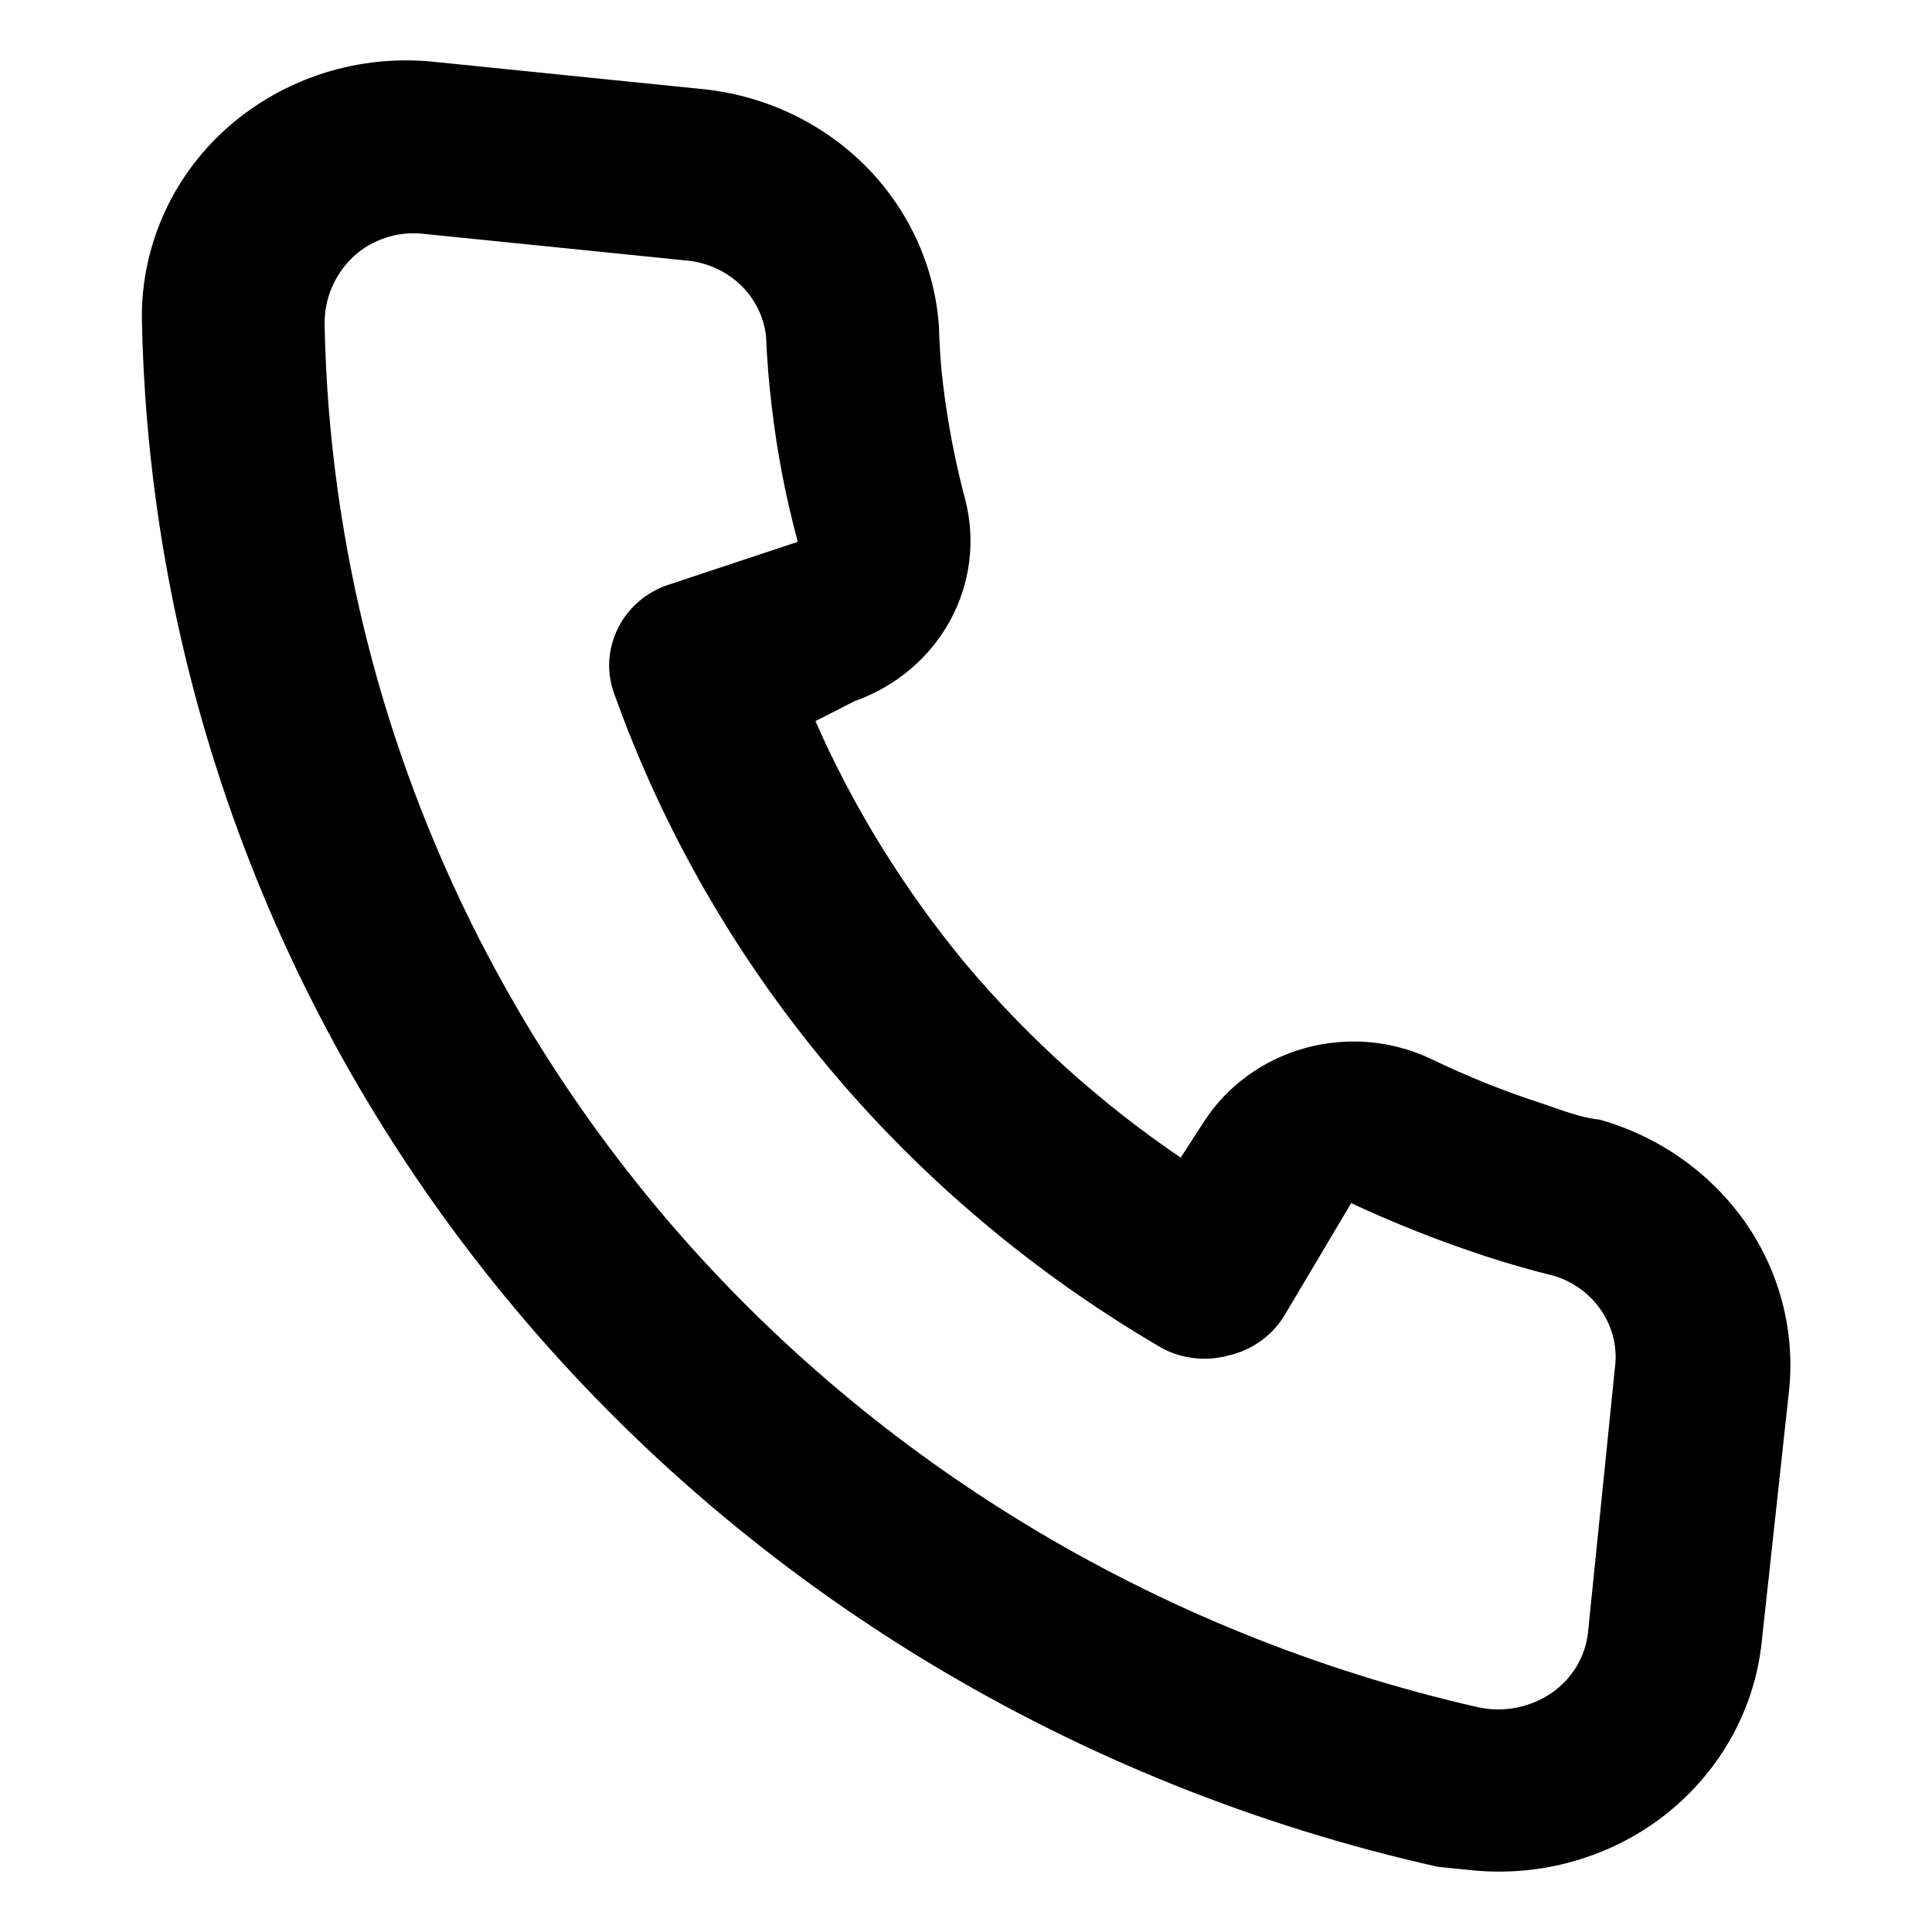 <?xml version="1.0" encoding="utf-8"?>
<!-- Generator: Adobe Illustrator 27.1.0, SVG Export Plug-In . SVG Version: 6.00 Build 0)  -->
<svg version="1.1" xmlns="http://www.w3.org/2000/svg" xmlns:xlink="http://www.w3.org/1999/xlink" x="0px" y="0px"
	 viewBox="0 0 16 16" style="enable-background:new 0 0 16 16;" xml:space="preserve">
<style type="text/css">
	.st0{display:none;}
	.st1{display:inline;}
	.st2{display:inline;fill-rule:evenodd;clip-rule:evenodd;}
</style>
<g id="Layer_1" class="st0">
</g>
<g id="Layer_2" class="st0">
	<path class="st1" d="M8,15.5c-4.136,0-7.5-3.364-7.5-7.5S3.864,0.5,8,0.5s7.5,3.364,7.5,7.5S12.136,15.5,8,15.5z M8,1.786
		C4.55,1.786,1.764,4.571,1.764,8c0,3.429,2.786,6.236,6.236,6.236c3.45,0,6.236-2.786,6.236-6.236
		C14.214,4.571,11.429,1.786,8,1.786z"/>
	<path class="st1" d="M7.807,10.079c-0.343,0-0.643-0.279-0.643-0.643c0-0.986,0.643-1.843,1.564-2.121
		c0.407-0.129,0.686-0.493,0.664-0.921c0-0.771-0.643-1.414-1.414-1.414c-0.771,0-1.414,0.643-1.414,1.414
		c0,0.343-0.279,0.643-0.643,0.643c-0.343,0-0.643-0.279-0.643-0.643C5.321,4.914,6.521,3.714,8,3.714
		c1.479,0,2.679,1.2,2.679,2.679c0,0.986-0.643,1.843-1.564,2.121C8.707,8.643,8.428,9.007,8.45,9.436
		C8.45,9.779,8.15,10.079,7.807,10.079L7.807,10.079z"/>
	<path class="st1" d="M8.578,11.407c0,0.426-0.345,0.771-0.771,0.771c-0.426,0-0.771-0.345-0.771-0.771
		c0-0.426,0.345-0.771,0.771-0.771C8.233,10.636,8.578,10.981,8.578,11.407z"/>
</g>
<g id="Layer_3" class="st0">
	<path class="st1" d="M11.611,8.474H8.358c-0.237,0-0.411,0.189-0.411,0.411c0,0.221,0.189,0.41,0.411,0.41h3.253
		c0.237,0,0.411-0.189,0.411-0.41C12.021,8.663,11.848,8.474,11.611,8.474z"/>
	<path class="st1" d="M11.611,10.542H8.358c-0.237,0-0.411,0.189-0.411,0.41c0,0.221,0.189,0.411,0.411,0.411h3.253
		c0.237,0,0.411-0.189,0.411-0.411C12.021,10.732,11.848,10.542,11.611,10.542z"/>
	<path class="st1" d="M11.611,12.611H8.358c-0.237,0-0.411,0.189-0.411,0.41c0,0.221,0.189,0.411,0.411,0.411h3.253
		c0.237,0,0.411-0.189,0.411-0.411C12.021,12.8,11.848,12.611,11.611,12.611z"/>
	<path class="st1" d="M6.89,8.474H6.511c-0.237,0-0.41,0.189-0.41,0.411c0,0.221,0.189,0.41,0.41,0.41H6.89
		c0.237,0,0.41-0.189,0.41-0.41C7.3,8.663,7.126,8.474,6.89,8.474z"/>
	<path class="st1" d="M6.89,10.542H6.511c-0.237,0-0.41,0.189-0.41,0.411c0,0.221,0.189,0.41,0.41,0.41H6.89
		c0.237,0,0.41-0.189,0.41-0.41C7.3,10.732,7.126,10.542,6.89,10.542z"/>
	<path class="st1" d="M6.89,12.611H6.511c-0.237,0-0.41,0.189-0.41,0.41c0,0.221,0.189,0.411,0.41,0.411H6.89
		c0.237,0,0.41-0.189,0.41-0.411C7.3,12.8,7.126,12.611,6.89,12.611z"/>
	<path class="st1" d="M13.884,6.184l-2.826-2.826c-0.079-0.079-0.189-0.126-0.3-0.126h-1.91C8.516,1.684,7.127,0.5,5.469,0.5
		c-1.895,0-3.458,1.547-3.458,3.458c0,1.421,0.868,2.653,2.1,3.174v7.958c0,0.237,0.189,0.41,0.41,0.41h9.047
		c0.237,0,0.411-0.189,0.411-0.41l0-8.605C14.011,6.374,13.964,6.263,13.884,6.184L13.884,6.184z M10.837,4.305l2.1,2.1h-2.1V4.305z
		 M2.848,3.958c0-1.453,1.168-2.621,2.621-2.621c1.453,0,2.621,1.168,2.621,2.621c0,1.453-1.168,2.621-2.621,2.621
		C4.016,6.579,2.848,5.395,2.848,3.958z M4.963,14.663V7.368C5.137,7.4,5.295,7.416,5.485,7.416c1.863,0,3.379-1.484,3.442-3.332
		h1.09v2.763c0,0.237,0.189,0.411,0.41,0.411h2.763v7.421H4.963V14.663z"/>
	<path class="st1" d="M6.922,2.9c-0.158-0.158-0.426-0.158-0.584,0L5.122,4.116L4.616,3.61c-0.158-0.158-0.426-0.158-0.584,0
		c-0.158,0.158-0.158,0.426,0,0.584l0.789,0.789c0.079,0.079,0.189,0.126,0.3,0.126c0.111,0,0.221-0.047,0.3-0.126l1.516-1.516
		C7.08,3.326,7.08,3.058,6.922,2.9L6.922,2.9z"/>
</g>
<g id="Layer_4" class="st0">
	<g class="st1">
		<path d="M4.166,4.087H4.134V4.12l0,7.575c0,0.137,0.11,0.218,0.218,0.218h0l10.619-0.023h0h0.279c0.137,0,0.218-0.11,0.218-0.218
			V4.306c0-0.137-0.11-0.218-0.218-0.218H4.166z M0.532,4.584l0,0.032h0.032h2.974c0.108,0,0.218-0.082,0.218-0.218V4.306
			c0-0.108-0.082-0.218-0.218-0.218H0.751c-0.108,0-0.218,0.082-0.218,0.218l0,0L0.532,4.584z M1.02,5.886v0.032h0.032h0.023h2.463
			c0.108,0,0.218-0.082,0.218-0.218V5.607c0-0.108-0.082-0.218-0.218-0.218h-2.3C1.13,5.389,1.02,5.47,1.02,5.607V5.886z
			 M1.415,7.257v0.032h0.032h0.023h2.068c0.108,0,0.218-0.082,0.218-0.218V6.978c0-0.108-0.082-0.218-0.218-0.218H1.633
			c-0.108,0-0.218,0.082-0.218,0.218V7.257z M1.926,8.465v0.032h0.032h0.023h1.557c0.108,0,0.218-0.082,0.218-0.218V8.186
			c0-0.108-0.082-0.218-0.218-0.218H2.145c-0.108,0-0.218,0.082-0.218,0.218V8.465z M14.699,11.383H5.444
			c-0.066,0-0.113-0.042-0.132-0.095c-0.02-0.054-0.009-0.114,0.036-0.15l0,0l0.001-0.001l3.067-2.765l0,0l0.001-0.001
			c0.03-0.03,0.062-0.043,0.093-0.043c0.031,0,0.064,0.013,0.093,0.043l0,0l0.002,0.001l1.069,0.929l0,0l0.003,0.002
			c0.081,0.054,0.188,0.054,0.268,0l0,0L9.95,9.303l1.044-0.882c0.058-0.038,0.136-0.038,0.194,0
			C12.351,9.379,13.536,10.359,14.699,11.383z M14.962,5.282v5.642c-0.645-0.564-1.299-1.113-1.956-1.665
			c-0.468-0.393-0.937-0.788-1.406-1.19l0,0l-0.002-0.001c-0.076-0.057-0.076-0.17,0-0.227l0,0l0.002-0.001l3.113-2.672
			c0.048-0.038,0.111-0.043,0.161-0.021C14.924,5.167,14.962,5.214,14.962,5.282z M9.693,8.625l-4.6-3.985h9.041
			c0.068,0,0.114,0.038,0.132,0.087c0.019,0.049,0.01,0.11-0.038,0.159L9.886,8.625C9.828,8.663,9.751,8.663,9.693,8.625z
			 M7.978,8.046l-3.314,2.972l0-5.736c0-0.067,0.038-0.114,0.088-0.136c0.051-0.022,0.113-0.017,0.161,0.021l3.066,2.671
			C8.034,7.895,8.034,7.989,7.978,8.046z"/>
		<path d="M4.352,11.945c-0.123,0-0.251-0.093-0.251-0.25l0-7.639H15.25c0.123,0,0.25,0.094,0.25,0.251v7.366
			c0,0.123-0.093,0.25-0.25,0.25h-0.279L4.352,11.945z M4.166,4.12l0,7.575c0,0.116,0.094,0.186,0.186,0.186l10.898-0.023
			c0.116,0,0.186-0.095,0.186-0.186V4.306c0-0.116-0.095-0.186-0.186-0.186H4.166z M14.785,11.416H5.444
			c-0.075,0-0.137-0.045-0.163-0.116c-0.025-0.07-0.007-0.143,0.047-0.186l3.09-2.786l0.001,0.001
			c0.069-0.051,0.148-0.041,0.209,0.02l1.069,0.929c0.071,0.047,0.164,0.047,0.233,0l1.044-0.882
			c0.072-0.047,0.165-0.046,0.232-0.002c1.253,1.032,2.381,1.966,3.515,2.965L14.785,11.416z M8.414,8.419l-3.043,2.743
			c-0.035,0.028-0.045,0.072-0.029,0.116c0.017,0.046,0.055,0.074,0.102,0.074h9.169c-1.112-0.977-2.22-1.895-3.446-2.905
			c-0.044-0.029-0.108-0.029-0.156,0.002L9.971,9.327c-0.097,0.065-0.219,0.065-0.31,0.004L9.572,9.273l0.02-0.001L8.585,8.397
			c-0.051-0.05-0.1-0.047-0.145-0.003l-0.022,0.03L8.414,8.419z M4.631,11.09l0-5.809c0-0.075,0.04-0.137,0.108-0.165
			c0.065-0.028,0.139-0.018,0.194,0.026l3.067,2.672C8.07,7.885,8.07,7.999,8.001,8.069L8,8.07L4.631,11.09z M4.814,5.165
			c-0.017,0-0.034,0.003-0.051,0.01C4.72,5.194,4.695,5.233,4.695,5.282l0,5.664l3.26-2.923C7.999,7.979,7.998,7.904,7.955,7.86
			L4.891,5.191C4.869,5.174,4.842,5.165,4.814,5.165z M14.994,10.995l-0.053-0.047c-0.64-0.559-1.3-1.114-1.939-1.651l-0.073-0.061
			c-0.442-0.372-0.9-0.757-1.351-1.143c-0.044-0.033-0.069-0.084-0.069-0.139c0-0.055,0.025-0.106,0.07-0.14l3.113-2.672
			c0.056-0.044,0.13-0.054,0.195-0.027c0.067,0.029,0.107,0.091,0.107,0.165V10.995z M14.811,5.165
			c-0.028,0-0.056,0.009-0.078,0.027l-3.112,2.671c-0.031,0.024-0.047,0.056-0.047,0.09c0,0.035,0.016,0.067,0.044,0.087
			c0.454,0.389,0.912,0.774,1.354,1.146l0.072,0.06c0.621,0.522,1.262,1.061,1.886,1.605V5.282c0-0.049-0.025-0.087-0.068-0.106
			C14.845,5.169,14.828,5.165,14.811,5.165z M9.788,8.685c-0.04,0-0.079-0.011-0.113-0.033L9.672,8.649L5.006,4.608h9.128
			c0.075,0,0.137,0.041,0.163,0.108c0.025,0.066,0.008,0.14-0.045,0.194L9.907,8.649C9.871,8.673,9.829,8.685,9.788,8.685z
			 M9.712,8.599c0.048,0.03,0.11,0.029,0.156-0.001l4.339-3.736c0.034-0.034,0.045-0.081,0.029-0.123
			c-0.016-0.041-0.054-0.066-0.102-0.066H5.18L9.712,8.599z M3.539,8.529H1.894V8.186c0-0.157,0.127-0.251,0.251-0.251h1.394
			c0.157,0,0.251,0.127,0.251,0.251v0.093C3.79,8.436,3.662,8.529,3.539,8.529z M1.959,8.465h1.58c0.091,0,0.186-0.07,0.186-0.186
			V8.186C3.725,8.095,3.655,8,3.539,8H2.145C2.053,8,1.959,8.07,1.959,8.186V8.465z M3.539,7.321H1.383V6.978
			c0-0.157,0.127-0.251,0.251-0.251h1.905c0.157,0,0.251,0.128,0.251,0.251v0.093C3.79,7.227,3.662,7.321,3.539,7.321z M1.448,7.256
			h2.091c0.091,0,0.186-0.069,0.186-0.186V6.978c0-0.091-0.069-0.186-0.186-0.186H1.634c-0.091,0-0.186,0.069-0.186,0.186V7.256z
			 M3.539,5.95H0.988V5.607c0-0.157,0.127-0.251,0.251-0.251h2.3c0.157,0,0.251,0.127,0.251,0.251V5.7
			C3.79,5.857,3.662,5.95,3.539,5.95z M1.053,5.886h2.486c0.091,0,0.186-0.069,0.186-0.186V5.607c0-0.091-0.069-0.186-0.186-0.186
			h-2.3c-0.091,0-0.186,0.069-0.186,0.186V5.886z M3.539,4.649H0.5V4.306c0-0.157,0.128-0.251,0.251-0.251h2.788
			c0.157,0,0.251,0.127,0.251,0.251v0.093C3.79,4.555,3.662,4.649,3.539,4.649z M0.565,4.584h2.974c0.091,0,0.186-0.069,0.186-0.186
			V4.306c0-0.091-0.069-0.186-0.186-0.186H0.751c-0.091,0-0.186,0.069-0.186,0.186V4.584z"/>
	</g>
</g>
<g id="Layer_5" class="st0">
	<path class="st2" d="M3.946,0.5C3.407,0.501,2.864,0.629,2.363,0.888h0C2.239,0.953,2.152,1.073,2.131,1.212
		c-0.021,0.139,0.025,0.28,0.124,0.379l1.496,1.496L3.086,3.752L1.591,2.258h0c-0.099-0.099-0.24-0.146-0.379-0.124
		C1.073,2.155,0.953,2.242,0.888,2.367C0.196,3.701,0.447,5.335,1.509,6.398c0,0,0,0,0,0C2.391,7.279,3.675,7.61,4.864,7.284
		l0.641,0.641l-3.448,3.448h0c-0.05,0.049-0.087,0.11-0.108,0.176l-0.932,2.879c-0.051,0.158-0.009,0.331,0.108,0.448
		c0.117,0.117,0.29,0.159,0.448,0.108l2.879-0.932h0c0.066-0.022,0.127-0.059,0.176-0.108l3.448-3.448l0.641,0.641
		c-0.326,1.189,0,2.473,0.886,3.355l0,0c1.063,1.062,2.697,1.313,4.031,0.621v0c0.125-0.065,0.211-0.185,0.233-0.324
		c0.021-0.139-0.025-0.28-0.124-0.379l-1.494-1.494l0.665-0.665l1.495,1.496v0c0.099,0.099,0.24,0.146,0.379,0.124
		c0.139-0.021,0.26-0.108,0.324-0.233c0.693-1.335,0.44-2.97-0.623-4.033c-0.882-0.881-2.166-1.213-3.355-0.886l-0.64-0.64
		l4.381-4.382v0c0.172-0.172,0.172-0.452,0-0.624l-1.946-1.947c-0.111-0.112-0.274-0.156-0.426-0.115
		c-0.075,0.02-0.143,0.06-0.198,0.115L7.923,5.506l-0.641-0.64c0.326-1.189,0-2.474-0.886-3.355C5.732,0.846,4.844,0.498,3.946,0.5
		L3.946,0.5z M3.928,1.382c0.675,0,1.344,0.252,1.845,0.753c0.708,0.709,0.94,1.761,0.595,2.703
		c-0.059,0.161-0.02,0.342,0.102,0.464l0.829,0.829L6.128,7.302l-0.83-0.83h0C5.176,6.35,4.995,6.311,4.834,6.37
		C3.893,6.715,2.84,6.483,2.132,5.776l0,0l0,0C1.492,5.134,1.247,4.22,1.45,3.367l1.322,1.322h0
		c0.083,0.083,0.195,0.129,0.312,0.129c0.117,0,0.229-0.047,0.312-0.129L4.686,3.4v0c0.083-0.083,0.129-0.195,0.129-0.312
		c0-0.117-0.047-0.229-0.129-0.312L3.362,1.452C3.548,1.407,3.738,1.385,3.928,1.382L3.928,1.382z M12.617,2.061l1.323,1.323
		l-1.064,1.064l-1.323-1.322L12.617,2.061z M10.929,3.749l1.322,1.323L9.568,7.755l0,0C9.562,7.76,9.557,7.766,9.551,7.772v0.017
		L7.767,9.573l-2.909,2.909l-1.323-1.323L8.224,6.47l0,0c0.006,0,0.011,0,0.017,0c0.008-0.008,0.016-0.016,0.023-0.025L10.929,3.749
		z M9.87,8.701l0.829,0.83v0c0.122,0.121,0.303,0.161,0.464,0.102c0.942-0.345,1.994-0.113,2.703,0.595
		c0.642,0.641,0.886,1.556,0.683,2.41l-1.324-1.324h0c-0.172-0.172-0.452-0.172-0.624,0l-1.289,1.289l0,0
		c-0.172,0.172-0.172,0.452,0,0.624l1.322,1.322c-0.853,0.203-1.768-0.042-2.409-0.682c-0.707-0.708-0.939-1.761-0.594-2.702h0
		c0.059-0.161,0.02-0.342-0.102-0.464l-0.83-0.83L9.87,8.701z M2.905,11.773l1.322,1.323l-0.15,0.15l-1.956,0.633l0.633-1.956
		L2.905,11.773z"/>
</g>
<g id="Layer_11" class="st0">
	<path class="st1" d="M15.5,8.008c0,4.13-3.362,7.492-7.508,7.492C3.862,15.515,0.5,12.138,0.5,8.008S3.862,0.5,7.992,0.5h0.015
		c0.844,0,1.673,0.138,2.457,0.415c0.169,0.061,0.292,0.2,0.322,0.368c0.031,0.169-0.031,0.338-0.154,0.461
		c-0.138,0.108-0.307,0.154-0.476,0.092C9.466,1.59,8.745,1.467,8.008,1.467H7.992c-3.593,0-6.525,2.932-6.525,6.54
		s2.932,6.54,6.54,6.54s6.525-2.932,6.525-6.54c0-0.875-0.169-1.72-0.507-2.518c-0.108-0.246,0.015-0.522,0.261-0.63
		c0.246-0.108,0.522,0.015,0.63,0.261C15.3,6.042,15.5,7.01,15.5,8.008L15.5,8.008z M10.526,4.876c0-0.261-0.215-0.476-0.476-0.476
		l-4.099,0c-0.261,0-0.476,0.215-0.476,0.476c0,0.261,0.215,0.476,0.476,0.476h1.167c0.522,0,0.983,0.322,1.182,0.783l-2.349,0
		c-0.261,0-0.476,0.215-0.476,0.476c0,0.261,0.215,0.476,0.476,0.476h2.349c-0.2,0.461-0.66,0.783-1.167,0.783H5.966
		c-0.2,0-0.369,0.123-0.445,0.307C5.444,8.361,5.49,8.576,5.643,8.698l2.917,2.764C8.653,11.554,8.775,11.6,8.898,11.6
		c0.046,0,0.092,0,0.138-0.015c0.169-0.046,0.292-0.184,0.338-0.353c0.046-0.169-0.015-0.338-0.138-0.461L7.163,8.867
		c1.029-0.015,1.919-0.752,2.134-1.75h0.737c0.261,0,0.476-0.215,0.476-0.476c0-0.261-0.215-0.476-0.476-0.476H9.297
		C9.236,5.889,9.113,5.613,8.96,5.382h1.075C10.311,5.352,10.526,5.137,10.526,4.876L10.526,4.876z M10.311,2.45
		c-0.184,0.184-0.184,0.491,0,0.676l1.351,1.351c0.092,0.092,0.215,0.138,0.338,0.138s0.246-0.046,0.338-0.138l2.364-2.257
		c0.2-0.184,0.2-0.491,0.015-0.676c-0.184-0.2-0.491-0.2-0.676-0.015l-2.027,1.919l-1.013-1.013C10.817,2.25,10.51,2.25,10.311,2.45
		L10.311,2.45z"/>
</g>
<g id="Layer_12" class="st0">
	<path class="st1" d="M15.352,6.765L8.285,0.752c-0.158-0.134-0.389-0.134-0.546,0l-7.09,6.039C0.471,6.942,0.45,7.207,0.6,7.384
		c0.083,0.098,0.202,0.148,0.321,0.148c0.097,0,0.194-0.033,0.273-0.1l0.056-0.048v7.543c0,0.232,0.188,0.421,0.421,0.421l12.633,0
		c0.232,0,0.421-0.188,0.421-0.421V7.336l0.083,0.07c0.177,0.151,0.443,0.129,0.593-0.048C15.55,7.181,15.529,6.915,15.352,6.765
		L15.352,6.765z M9.671,14.48H6.303V9.568h3.368L9.671,14.48z M13.882,14.506h-3.368v-5.36c0-0.232-0.188-0.421-0.421-0.421H5.882
		c-0.232,0-0.421,0.188-0.421,0.421v5.36H2.092V6.667l5.92-5.042l5.87,4.994V14.506z"/>
</g>
<g id="Layer_13" class="st0">
	<path class="st1" d="M1.895,3.116C1.128,3.116,0.5,3.745,0.5,4.512v6.977c0,0.767,0.628,1.395,1.395,1.395h12.209
		c0.767,0,1.395-0.628,1.395-1.395V4.512c0-0.767-0.628-1.395-1.395-1.395L1.895,3.116z M1.895,3.814h12.209
		c0.045,0,0.088,0.009,0.131,0.016l-5.93,5.303c-0.148,0.133-0.462,0.133-0.611,0L1.764,3.83C1.807,3.822,1.85,3.814,1.895,3.814
		L1.895,3.814z M1.236,4.293l5.996,5.358c0.436,0.39,1.101,0.39,1.537,0l5.996-5.358c0.022,0.069,0.038,0.14,0.038,0.218v6.977
		c0,0.393-0.305,0.698-0.698,0.698H1.895c-0.393,0-0.698-0.305-0.698-0.698V4.511C1.198,4.434,1.214,4.363,1.236,4.293L1.236,4.293z
		"/>
</g>
<g id="Layer_14" class="st0">
	<path class="st1" d="M12.492,0.5H3.508c-0.798,0-1.563,0.317-2.127,0.881C0.817,1.945,0.5,2.711,0.5,3.508v8.983
		c0,0.798,0.317,1.563,0.881,2.127C1.945,15.183,2.711,15.5,3.508,15.5h8.983c0.798,0,1.563-0.317,2.127-0.881
		c0.564-0.564,0.881-1.329,0.881-2.127V3.508c0-0.798-0.317-1.563-0.881-2.127C14.055,0.817,13.289,0.5,12.492,0.5z M14.297,12.492
		c0,0.479-0.19,0.938-0.529,1.276c-0.339,0.339-0.798,0.529-1.276,0.529H3.508c-0.479,0-0.938-0.19-1.276-0.529
		c-0.339-0.339-0.529-0.798-0.529-1.276V3.509c0-0.479,0.19-0.938,0.529-1.276C2.571,1.894,3.03,1.704,3.508,1.704h8.983
		c0.479,0,0.938,0.19,1.276,0.529c0.339,0.339,0.529,0.798,0.529,1.276V12.492z M8.003,4.929C7.187,4.927,6.404,5.25,5.826,5.826
		C5.249,6.402,4.923,7.183,4.922,7.999c-0.001,0.816,0.322,1.599,0.898,2.176c0.576,0.577,1.358,0.902,2.174,0.903
		c0.816,0.001,1.598-0.323,2.175-0.9c0.577-0.577,0.901-1.359,0.901-2.175c0-0.814-0.323-1.596-0.898-2.172
		C9.598,5.255,8.817,4.93,8.003,4.929L8.003,4.929z M8.003,9.868L8.003,9.868C7.506,9.87,7.029,9.674,6.677,9.323
		c-0.352-0.351-0.55-0.827-0.551-1.324C6.125,7.502,6.322,7.025,6.674,6.674c0.351-0.351,0.828-0.549,1.325-0.548
		c0.497,0.001,0.973,0.199,1.324,0.551C9.674,7.029,9.87,7.506,9.868,8.003C9.865,8.496,9.667,8.967,9.318,9.314
		C8.968,9.661,8.495,9.856,8.003,9.856V9.868z M13.159,3.31L13.159,3.31c0,0.16-0.063,0.313-0.176,0.426
		c-0.113,0.113-0.266,0.176-0.425,0.176h-0.602c-0.215,0-0.414-0.115-0.521-0.301c-0.107-0.186-0.107-0.416,0-0.602
		c0.108-0.186,0.306-0.301,0.521-0.301h0.602c0.16,0,0.313,0.063,0.425,0.176C13.096,2.997,13.159,3.15,13.159,3.31L13.159,3.31z"/>
</g>
<g id="Layer_9" class="st0">
	<g class="st1">
		<path d="M9.093,15.5H6.177c-0.378,0-0.685-0.307-0.685-0.685v-4.767H3.991c-0.378,0-0.685-0.307-0.685-0.685V6.637
			c0-0.378,0.307-0.685,0.685-0.685h1.502v-1.36c0-1.086,0.468-2.146,1.285-2.91C7.593,0.92,8.674,0.5,9.821,0.5h2.187
			c0.378,0,0.685,0.307,0.685,0.685v2.726c0,0.378-0.307,0.685-0.685,0.685H9.821L9.792,5.952h2.217
			c0.213,0,0.414,0.099,0.543,0.268c0.13,0.169,0.174,0.388,0.119,0.594L11.941,9.54c-0.08,0.3-0.351,0.508-0.662,0.508H9.778v4.767
			C9.778,15.193,9.471,15.5,9.093,15.5z M6.862,14.13h1.546V9.363c0-0.378,0.307-0.685,0.685-0.685h1.66l0.364-1.357H9.093
			c-0.378,0-0.685-0.307-0.685-0.685V4.592c0-0.368,0.157-0.726,0.43-0.982c0.266-0.248,0.615-0.384,0.983-0.384h1.503V1.87H9.821
			c-0.787,0-1.556,0.296-2.109,0.813c-0.548,0.513-0.85,1.191-0.85,1.909v2.045c0,0.378-0.307,0.685-0.685,0.685H4.676v1.357h1.502
			c0.378,0,0.685,0.307,0.685,0.685V14.13z"/>
	</g>
</g>
<g id="Layer_10" class="st0">
	<path class="st1" d="M2.3,0.821c-0.987,0-1.8,0.811-1.8,1.795S1.313,4.41,2.3,4.41S4.1,3.6,4.1,2.616S3.287,0.821,2.3,0.821z
		 M2.3,2.017c0.338,0,0.6,0.261,0.6,0.598c0,0.337-0.262,0.598-0.6,0.598c-0.338,0-0.6-0.261-0.6-0.598
		C1.7,2.278,1.962,2.017,2.3,2.017z M1.1,5.009c-0.159,0-0.312,0.063-0.424,0.175C0.563,5.296,0.5,5.448,0.5,5.607v8.974
		c0,0.159,0.063,0.311,0.176,0.423c0.113,0.112,0.265,0.175,0.424,0.175h2.4c0.159,0,0.312-0.063,0.424-0.175
		C4.037,14.892,4.1,14.74,4.1,14.581V5.607c0-0.159-0.063-0.311-0.176-0.423C3.812,5.072,3.659,5.009,3.5,5.009H1.1z M5.9,5.009
		c-0.159,0-0.312,0.063-0.424,0.175C5.363,5.296,5.3,5.448,5.3,5.607v8.974c0,0.159,0.063,0.311,0.176,0.423
		c0.113,0.112,0.265,0.175,0.424,0.175h2.4c0.159,0,0.312-0.063,0.424-0.175C8.837,14.892,8.9,14.74,8.9,14.581v-4.487
		c0-0.825,0.672-1.496,1.5-1.496c0.828,0,1.5,0.67,1.5,1.496v1.496v2.991c0,0.159,0.063,0.311,0.176,0.423
		c0.113,0.112,0.265,0.175,0.424,0.175h2.4c0.159,0,0.312-0.063,0.424-0.175c0.112-0.112,0.176-0.264,0.176-0.423V9.496
		c0-2.471-2.022-4.487-4.5-4.487c-0.772,0-1.464,0.249-2.1,0.592C8.898,5.443,8.835,5.293,8.722,5.182
		C8.61,5.071,8.458,5.009,8.3,5.009H5.9z M1.7,6.205h1.2v7.777H1.7V6.205z M6.5,6.205h1.2v0.488c0,0.117,0.035,0.232,0.1,0.33
		c0.065,0.098,0.157,0.175,0.266,0.221C8.173,7.29,8.293,7.303,8.409,7.282s0.223-0.076,0.307-0.157
		C9.31,6.555,10.11,6.205,11,6.205c1.83,0,3.3,1.466,3.3,3.29v4.487h-1.2V11.59v-1.496c0-1.478-1.218-2.692-2.7-2.692
		c-1.482,0-2.7,1.214-2.7,2.692v3.889H6.5V6.205z"/>
</g>
<g id="Layer_15" class="st0">
	<path class="st1" d="M14.881,2.574l0.6,0.151c0.063-0.249-0.035-0.511-0.246-0.658c-0.211-0.147-0.491-0.148-0.703-0.004
		L14.881,2.574z M12.917,3.5l-0.46,0.414l0.26,0.289l0.373-0.109L12.917,3.5z M8,5.316h0.619l0-0.009L8,5.316z M8,5.922l0.016,0.619
		l0.603-0.015V5.922H8z M2.37,3.179l0.501-0.363C2.742,2.638,2.528,2.542,2.309,2.563C2.09,2.585,1.899,2.721,1.808,2.921
		L2.37,3.179z M5.498,11.051l0.34,0.517l0.961-0.631l-1.056-0.454L5.498,11.051z M1.119,12.262l-0.072-0.614
		c-0.268,0.032-0.485,0.234-0.535,0.499c-0.05,0.265,0.077,0.533,0.315,0.661L1.119,12.262z M13.63,5.298h0.619V5.296L13.63,5.298z
		 M13.58,4.796l-0.427-0.448l-0.246,0.234l0.066,0.333L13.58,4.796z M14.532,2.063c-0.545,0.372-1.149,0.657-1.788,0.843
		l0.346,1.188c0.764-0.223,1.487-0.563,2.14-1.009L14.532,2.063z M13.377,3.086c-0.462-0.514-1.073-0.875-1.749-1.039L11.337,3.25
		c0.438,0.106,0.828,0.339,1.12,0.664L13.377,3.086z M11.628,2.047c-0.676-0.164-1.388-0.123-2.04,0.118l0.429,1.161
		c0.421-0.155,0.882-0.182,1.32-0.076L11.628,2.047z M9.589,2.165C8.936,2.406,8.373,2.837,7.977,3.401L8.99,4.112
		c0.249-0.355,0.607-0.63,1.027-0.786L9.589,2.165z M7.977,3.401C7.581,3.966,7.372,4.638,7.381,5.325l1.237-0.017
		C8.613,4.884,8.741,4.466,8.99,4.112L7.977,3.401z M7.381,5.316v0.606h1.237V5.316H7.381z M7.984,5.303
		C6.984,5.329,5.993,5.114,5.1,4.679L4.558,5.791c1.072,0.522,2.26,0.779,3.457,0.749L7.984,5.303z M5.1,4.679
		C4.207,4.244,3.442,3.603,2.871,2.816L1.869,3.542c0.693,0.955,1.617,1.727,2.689,2.249L5.1,4.679z M2.37,3.179
		C1.808,2.921,1.807,2.921,1.807,2.921c0,0,0,0,0,0.001c0,0.001-0.001,0.001-0.001,0.002C1.805,2.926,1.805,2.927,1.804,2.929
		c-0.002,0.004-0.004,0.01-0.007,0.016C1.79,2.959,1.782,2.978,1.772,3.002c-0.02,0.047-0.047,0.115-0.079,0.199
		C1.63,3.371,1.548,3.612,1.469,3.909c-0.158,0.59-0.308,1.412-0.265,2.327c0.043,0.918,0.282,1.939,0.912,2.902
		c0.632,0.966,1.633,1.834,3.137,2.481l0.489-1.137C4.431,9.918,3.634,9.197,3.152,8.46C2.667,7.72,2.476,6.925,2.441,6.178
		C2.405,5.427,2.529,4.736,2.665,4.228c0.067-0.252,0.137-0.456,0.188-0.594C2.879,3.566,2.9,3.513,2.914,3.48
		c0.007-0.017,0.012-0.029,0.015-0.036C2.931,3.44,2.932,3.438,2.932,3.437c0-0.001,0-0.001,0-0.001c0,0,0,0,0,0c0,0,0,0,0,0
		C2.932,3.437,2.932,3.437,2.37,3.179z M5.158,10.534c-0.535,0.352-1.523,0.637-2.461,0.835c-0.453,0.095-0.867,0.165-1.169,0.212
		c-0.151,0.023-0.272,0.04-0.356,0.051c-0.042,0.006-0.074,0.01-0.095,0.012c-0.011,0.001-0.019,0.002-0.024,0.003
		c-0.003,0-0.004,0.001-0.006,0.001c-0.001,0-0.001,0-0.001,0c0,0,0,0,0,0c0,0,0,0,0,0c0,0,0,0,0.073,0.614
		c0.072,0.615,0.073,0.615,0.073,0.615c0,0,0,0,0,0c0,0,0,0,0.001,0c0.001,0,0.001,0,0.002,0c0.002,0,0.004,0,0.008-0.001
		c0.007-0.001,0.016-0.002,0.028-0.004c0.025-0.003,0.06-0.008,0.105-0.014c0.09-0.012,0.22-0.03,0.379-0.055
		c0.318-0.049,0.756-0.123,1.237-0.224c0.93-0.196,2.132-0.517,2.885-1.011L5.158,10.534z M0.826,12.807
		c2.983,1.604,6.326,1.618,8.943,0.27c2.634-1.357,4.48-4.07,4.48-7.778h-1.237c0,3.255-1.595,5.538-3.809,6.678
		c-2.231,1.15-5.143,1.164-7.791-0.26L0.826,12.807z M14.249,5.296c-0.001-0.208-0.021-0.416-0.062-0.62l-1.214,0.24
		c0.025,0.127,0.038,0.256,0.038,0.385L14.249,5.296z M14.007,5.243c0.721-0.689,1.233-1.561,1.474-2.519l-1.2-0.302
		c-0.183,0.728-0.573,1.396-1.128,1.926L14.007,5.243z"/>
</g>
<g id="Layer_16" class="st0">
	<path class="st1" d="M5.955,1.999C5.752,2.003,5.571,2.13,5.496,2.268L4.783,3.621H2.205C1.269,3.621,0.5,4.353,0.5,5.243v7.136
		c0,0.89,0.769,1.622,1.705,1.622h11.591c0.935,0,1.705-0.732,1.705-1.622V5.243c0-0.89-0.769-1.622-1.705-1.622h-2.578
		l-0.714-1.353c-0.085-0.161-0.269-0.269-0.458-0.269H5.955z M6.274,2.972h3.452l0.714,1.353c0.085,0.161,0.269,0.269,0.458,0.269
		h2.898c0.387,0,0.682,0.281,0.682,0.649v7.136c0,0.368-0.295,0.649-0.682,0.649H2.204c-0.387,0-0.682-0.281-0.682-0.649V5.243
		c0-0.368,0.295-0.649,0.682-0.649h2.898c0.189,0,0.373-0.108,0.458-0.269L6.274,2.972L6.274,2.972z M8,5.405
		c-1.971,0-3.58,1.531-3.58,3.406c0,1.875,1.609,3.406,3.58,3.406c1.971,0,3.58-1.531,3.58-3.406C11.579,6.936,9.971,5.405,8,5.405z
		 M8,6.378c1.418,0,2.557,1.083,2.557,2.433c0,1.349-1.139,2.433-2.557,2.433c-1.418,0-2.557-1.083-2.557-2.433
		C5.443,7.462,6.582,6.378,8,6.378z"/>
</g>
<g id="Layer_17" class="st0">
	<path class="st1" d="M13.25,2.231H2.75c-0.597,0-1.169,0.228-1.591,0.634S0.5,3.82,0.5,4.394v7.212c0,0.574,0.237,1.124,0.659,1.53
		c0.422,0.406,0.994,0.634,1.591,0.634h10.5c0.597,0,1.169-0.228,1.591-0.634c0.422-0.406,0.659-0.956,0.659-1.53V4.394
		c0-0.574-0.237-1.124-0.659-1.53C14.419,2.459,13.847,2.231,13.25,2.231z M2.75,3.673h10.5c0.199,0,0.39,0.076,0.53,0.211
		S14,4.203,14,4.394L8,7.913L2,4.394c0-0.191,0.079-0.375,0.22-0.51C2.36,3.749,2.551,3.673,2.75,3.673z M14,11.606
		c0,0.191-0.079,0.375-0.22,0.51c-0.141,0.135-0.331,0.211-0.53,0.211H2.75c-0.199,0-0.39-0.076-0.53-0.211
		C2.079,11.98,2,11.797,2,11.606V6.038l5.61,3.296c0.114,0.063,0.243,0.097,0.375,0.097c0.132,0,0.261-0.033,0.375-0.097L14,6.038
		V11.606z"/>
</g>
<g id="Layer_18" class="st0">
	<path class="st2" d="M0.5,13.952c0,0.371,0.158,0.728,0.439,0.99c0.281,0.263,0.663,0.41,1.061,0.41h2.812
		c0.149,0,0.292-0.055,0.398-0.154c0.105-0.098,0.165-0.232,0.165-0.371v-1.576h2.25v1.576c0,0.29,0.252,0.525,0.562,0.525H11
		c0.069,0,0.137-0.004,0.204-0.013c0.041,0.009,0.083,0.013,0.124,0.013H14c0.398,0,0.779-0.148,1.061-0.41
		c0.281-0.263,0.439-0.619,0.439-0.99V8.35c0-0.217-0.054-0.432-0.158-0.626C15.238,7.529,15.086,7.36,14.9,7.23l-0.375-0.263
		c-0.119-0.084-0.269-0.119-0.417-0.1c-0.148,0.02-0.281,0.093-0.371,0.205c-0.089,0.111-0.128,0.251-0.107,0.389
		c0.021,0.138,0.1,0.262,0.219,0.346l0.375,0.263c0.047,0.033,0.084,0.075,0.11,0.124c0.026,0.049,0.04,0.102,0.04,0.157v5.602
		c0,0.093-0.04,0.182-0.11,0.247c-0.07,0.066-0.166,0.103-0.265,0.103h-1.547c0.031-0.112,0.047-0.229,0.047-0.35V2.048
		c0-0.371-0.158-0.728-0.439-0.99c-0.281-0.263-0.663-0.41-1.061-0.41H2c-0.398,0-0.779,0.148-1.061,0.41
		C0.658,1.321,0.5,1.677,0.5,2.048V13.952z M2,14.302c-0.099,0-0.195-0.037-0.265-0.103c-0.07-0.066-0.11-0.155-0.11-0.247V2.048
		c0-0.093,0.04-0.182,0.11-0.248C1.805,1.735,1.901,1.698,2,1.698h9c0.099,0,0.195,0.037,0.265,0.103
		c0.07,0.066,0.11,0.155,0.11,0.248v11.904c0,0.093-0.04,0.182-0.11,0.247c-0.07,0.066-0.166,0.103-0.265,0.103H8.75v-1.575
		c0-0.139-0.059-0.273-0.165-0.371c-0.105-0.098-0.249-0.154-0.398-0.154H4.812c-0.149,0-0.292,0.055-0.398,0.154
		c-0.105,0.098-0.165,0.232-0.165,0.371v1.575H2z"/>
</g>
<g id="Layer_19">
	<path d="M13.246,9.272c-0.16-0.016-0.321-0.082-0.477-0.134c-0.316-0.102-0.623-0.226-0.921-0.37
		c-0.324-0.153-0.694-0.184-1.041-0.088c-0.346,0.096-0.644,0.312-0.835,0.607l-0.194,0.3c-0.665-0.452-1.263-0.991-1.777-1.6
		C7.492,7.373,7.072,6.696,6.753,5.972l0.326-0.166c0.338-0.12,0.619-0.356,0.788-0.664c0.169-0.308,0.214-0.665,0.127-1.003
		C7.911,3.827,7.85,3.51,7.811,3.191C7.791,3.033,7.78,2.868,7.776,2.704C7.741,2.201,7.522,1.726,7.158,1.365
		c-0.364-0.361-0.85-0.584-1.369-0.63L3.613,0.514C3.3,0.479,2.984,0.51,2.685,0.604C2.386,0.699,2.112,0.854,1.88,1.06
		C1.649,1.266,1.466,1.518,1.345,1.799S1.166,2.382,1.176,2.686c0.067,2.98,1.158,5.854,3.102,8.167
		c1.943,2.313,4.627,3.934,7.629,4.607l0.276,0.028c0.535,0.055,1.072-0.082,1.509-0.386c0.251-0.175,0.461-0.4,0.616-0.66
		c0.155-0.26,0.251-0.548,0.282-0.846l0.229-2.106c0.044-0.488-0.088-0.977-0.375-1.381C14.155,9.705,13.733,9.409,13.246,9.272z
		 M13.151,13.521c-0.011,0.1-0.044,0.196-0.096,0.282c-0.052,0.086-0.123,0.161-0.208,0.219c-0.088,0.06-0.189,0.101-0.294,0.121
		c-0.106,0.02-0.215,0.018-0.32-0.006C9.553,13.524,7.16,12.065,5.431,9.99C3.703,7.914,2.738,5.342,2.688,2.677
		c0-0.104,0.021-0.207,0.063-0.303C2.793,2.278,2.855,2.192,2.932,2.12C3.008,2.052,3.098,2,3.197,1.968
		c0.098-0.032,0.202-0.043,0.305-0.032l2.177,0.221c0.169,0.014,0.328,0.084,0.449,0.198s0.198,0.267,0.216,0.43
		c0.008,0.195,0.024,0.388,0.047,0.58c0.044,0.379,0.116,0.754,0.216,1.122L5.541,4.841C5.45,4.87,5.366,4.917,5.294,4.978
		C5.222,5.04,5.162,5.114,5.12,5.198C5.078,5.281,5.053,5.372,5.046,5.464C5.04,5.557,5.053,5.65,5.084,5.738
		c0.809,2.27,2.418,4.193,4.545,5.43c0.169,0.088,0.367,0.108,0.551,0.056c0.094-0.022,0.182-0.062,0.26-0.118
		c0.078-0.055,0.143-0.125,0.193-0.205l0.557-0.937c0.361,0.168,0.732,0.315,1.111,0.439c0.189,0.062,0.381,0.117,0.576,0.165
		c0.161,0.051,0.299,0.155,0.39,0.294c0.091,0.139,0.129,0.304,0.107,0.467L13.151,13.521z"/>
</g>
<g id="Layer_21" class="st0">
	<path class="st1" d="M6.869,11.678c-0.115-0.112-0.181-0.266-0.182-0.426c-0.001-0.161,0.062-0.315,0.176-0.429
		s0.268-0.177,0.429-0.176c0.161,0.001,0.314,0.067,0.426,0.182l2.829,2.829c0.869,0.869,2.242,0.869,3.112,0s0.869-2.242,0-3.112
		l-2.829-2.829C9.997,6.886,8.706,6.851,7.837,7.607C7.716,7.712,7.559,7.765,7.4,7.755C7.24,7.744,7.092,7.671,6.986,7.55
		C6.881,7.43,6.828,7.273,6.839,7.113c0.011-0.159,0.085-0.308,0.206-0.413h0c1.335-1.16,3.365-1.099,4.632,0.168l2.829,2.829
		c1.325,1.325,1.325,3.484,0,4.809c-1.325,1.325-3.484,1.325-4.809,0L6.869,11.678z M4.322,9.132L1.494,6.303
		c-1.325-1.325-1.325-3.484,0-4.809c1.325-1.325,3.484-1.325,4.809,0l2.829,2.829c0.115,0.112,0.181,0.265,0.182,0.426
		c0.001,0.161-0.062,0.315-0.176,0.429S8.87,5.354,8.709,5.353S8.395,5.286,8.283,5.171L5.454,2.342
		c-0.869-0.869-2.242-0.869-3.112,0c-0.869,0.869-0.869,2.242,0,3.112l2.829,2.829c0.831,0.831,2.122,0.866,2.992,0.111
		C8.284,8.288,8.441,8.235,8.6,8.245C8.76,8.256,8.908,8.329,9.014,8.45c0.105,0.12,0.158,0.278,0.147,0.437
		C9.149,9.046,9.075,9.195,8.955,9.3C7.62,10.46,5.59,10.399,4.322,9.132L4.322,9.132z"/>
</g>
<g id="Layer_20" class="st0">
	<path class="st1" d="M2.044,15.5h11.912c0.371,0,0.672-0.291,0.672-0.651v-3.329h-1.343v2.678l-10.569,0v-2.678H1.372v3.329
		C1.372,15.209,1.673,15.5,2.044,15.5L2.044,15.5z"/>
	<path class="st1" d="M4.634,5.602l2.694-2.611v9.218h1.343l0-9.218l2.695,2.611c0.131,0.127,0.303,0.191,0.475,0.191
		c0.172,0,0.344-0.063,0.475-0.191c0.262-0.254,0.262-0.666,0-0.92L8,0.5L3.684,4.682c-0.262,0.254-0.262,0.666,0,0.92
		C3.947,5.856,4.372,5.856,4.634,5.602L4.634,5.602z"/>
</g>
<g id="Layer_22" class="st0">
	<path class="st1" d="M8.887,15.131c0.117-0.116,0.21-0.254,0.273-0.406c0.063-0.152,0.096-0.315,0.096-0.48
		c0-0.165-0.033-0.328-0.096-0.48c-0.063-0.152-0.156-0.29-0.273-0.406L4.765,9.248h9.48c0.331,0,0.649-0.132,0.883-0.366
		c0.234-0.234,0.366-0.552,0.366-0.883c0-0.331-0.132-0.649-0.366-0.883c-0.234-0.234-0.552-0.366-0.883-0.366h-9.48l4.122-4.109
		c0.235-0.235,0.367-0.554,0.367-0.887c0-0.333-0.132-0.652-0.367-0.887C8.652,0.632,8.333,0.5,8,0.5
		c-0.333,0-0.652,0.132-0.887,0.367L0.868,7.112C0.755,7.231,0.666,7.371,0.606,7.524c-0.066,0.15-0.1,0.311-0.1,0.475
		c0,0.163,0.034,0.325,0.1,0.475c0.059,0.153,0.149,0.293,0.262,0.412l6.245,6.245c0.116,0.117,0.254,0.21,0.406,0.273
		C7.672,15.467,7.835,15.5,8,15.5c0.165,0,0.328-0.033,0.48-0.096S8.771,15.248,8.887,15.131z"/>
</g>
<g id="Layer_23" class="st0">
	<g class="st1">
		<path d="M13.177,12.859L13.177,12.859l0.294-9.088h1.321c0.243,0,0.442-0.199,0.442-0.442s-0.199-0.442-0.442-0.442h-3.821V2.125
			c0-0.855-0.699-1.554-1.554-1.554H6.6c-0.855,0-1.554,0.699-1.554,1.554v0.763h-3.84c-0.243,0-0.442,0.199-0.442,0.442
			s0.199,0.442,0.442,0.442h1.321l0.294,9.087l0,0c0.057,1.446,1.219,2.57,2.666,2.57h5.023
			C11.958,15.429,13.12,14.305,13.177,12.859z M5.93,2.125L5.93,2.125c0-0.368,0.302-0.67,0.67-0.67h2.817
			c0.368,0,0.67,0.302,0.67,0.67v0.763H5.93L5.93,2.125z M5.507,14.546c-0.961,0-1.745-0.746-1.782-1.726l0-0.003l0,0L3.43,3.753
			h9.176l-0.312,9.064c0,0,0,0,0,0c-0.036,0.963-0.82,1.729-1.782,1.729H5.507z"/>
		<path d="M10.511,15.5H5.488c-1.476,0-2.678-1.158-2.737-2.639L2.46,3.842H1.207c-0.283,0-0.512-0.23-0.512-0.512
			s0.23-0.512,0.512-0.512h3.769V2.125C4.975,1.228,5.705,0.5,6.6,0.5h2.817c0.895,0,1.624,0.728,1.624,1.625v0.692h3.751
			c0.283,0,0.512,0.23,0.512,0.512s-0.229,0.512-0.512,0.512H13.54l-0.293,9.02C13.189,14.342,11.988,15.5,10.511,15.5z
			 M1.207,2.958c-0.204,0-0.371,0.167-0.371,0.371c0,0.204,0.167,0.371,0.371,0.371h1.39l0.002,0.069l0.294,9.087
			c0.056,1.403,1.196,2.503,2.595,2.503h5.023c1.4,0,2.539-1.099,2.594-2.503L13.401,3.7h1.392c0.204,0,0.371-0.167,0.371-0.371
			c0-0.204-0.167-0.371-0.371-0.371H10.9V2.125c0-0.818-0.665-1.483-1.483-1.483H6.6c-0.818,0-1.483,0.665-1.483,1.483v0.833H1.207z
			 M10.511,14.617H5.507c-1.001,0-1.814-0.787-1.853-1.794L3.357,3.682h9.322l-0.003,0.074l-0.312,9.064
			C12.327,13.828,11.513,14.617,10.511,14.617z M3.504,3.823l0.291,8.991c0.037,0.932,0.788,1.661,1.712,1.661h5.005
			c0.925,0,1.676-0.729,1.711-1.661l0.31-8.991H3.504z M10.159,2.958H5.859V2.124c0-0.409,0.332-0.741,0.741-0.741h2.817
			c0.409,0,0.741,0.332,0.741,0.741V2.958z M6.001,2.817h4.016V2.124c0-0.331-0.269-0.599-0.599-0.599H6.6
			c-0.331,0-0.599,0.269-0.599,0.599V2.817z"/>
	</g>
	<g class="st1">
		<path d="M8.056,12.309v0.006h0.071c0.243,0,0.442-0.199,0.442-0.442V6.331c0-0.243-0.199-0.442-0.442-0.442
			S7.686,6.088,7.686,6.331v5.542C7.686,12.092,7.847,12.274,8.056,12.309z"/>
		<path d="M8.127,12.385H7.986v-0.019c-0.219-0.062-0.371-0.261-0.371-0.493V6.331c0-0.283,0.23-0.512,0.512-0.512
			c0.283,0,0.512,0.23,0.512,0.512v5.541C8.64,12.156,8.41,12.385,8.127,12.385z M8.096,12.243h0.031
			c0.204,0,0.371-0.167,0.371-0.371V6.331c0-0.204-0.167-0.371-0.371-0.371c-0.204,0-0.371,0.167-0.371,0.371v5.541
			c0,0.182,0.131,0.336,0.312,0.365L8.096,12.243z"/>
	</g>
	<g class="st1">
		<path d="M10.099,12.309v0.006h0.071c0.243,0,0.442-0.199,0.442-0.442V6.331c0-0.243-0.199-0.442-0.442-0.442
			S9.729,6.088,9.729,6.331v5.542C9.729,12.092,9.89,12.274,10.099,12.309z"/>
		<path d="M10.17,12.385h-0.142v-0.019c-0.218-0.062-0.37-0.261-0.37-0.493V6.331c0-0.283,0.229-0.512,0.512-0.512
			c0.283,0,0.514,0.23,0.514,0.512v5.541C10.684,12.156,10.453,12.385,10.17,12.385z M10.138,12.243h0.032
			c0.206,0,0.372-0.167,0.372-0.371V6.331c0-0.204-0.167-0.371-0.372-0.371c-0.204,0-0.37,0.167-0.37,0.371v5.541
			c0,0.182,0.131,0.336,0.31,0.365L10.138,12.243z"/>
	</g>
	<g class="st1">
		<path d="M5.833,12.309v0.006h0.071c0.243,0,0.442-0.199,0.442-0.442V6.331c0-0.243-0.199-0.442-0.442-0.442
			c-0.243,0-0.442,0.199-0.442,0.442v5.542C5.462,12.092,5.623,12.274,5.833,12.309z"/>
		<path d="M5.904,12.385H5.762v-0.019c-0.219-0.062-0.371-0.261-0.371-0.493V6.331c0-0.283,0.23-0.512,0.512-0.512
			c0.283,0,0.512,0.23,0.512,0.512v5.541C6.416,12.156,6.187,12.385,5.904,12.385z M5.873,12.243h0.031
			c0.204,0,0.371-0.167,0.371-0.371V6.331c0-0.204-0.167-0.371-0.371-0.371c-0.204,0-0.371,0.167-0.371,0.371v5.541
			c0,0.182,0.131,0.336,0.312,0.365L5.873,12.243z"/>
	</g>
</g>
<g id="Layer_24" class="st0">
	<g class="st1">
		<path d="M14.959,15.5h-3.976c-0.299,0-0.541-0.242-0.541-0.541c0-0.299,0.242-0.541,0.541-0.541h2.67L10.6,11.365
			c-0.211-0.211-0.211-0.553,0-0.764c0.211-0.211,0.553-0.211,0.764,0l3.053,3.052v-2.67c0-0.299,0.242-0.541,0.541-0.541
			s0.541,0.242,0.541,0.541v3.976v0.002c0,0,0,0,0,0.002l0,0v0.002l0,0c0,0.002,0,0.002,0,0.002l0,0
			c0,0.071-0.015,0.139-0.041,0.201c-0.026,0.063-0.065,0.124-0.118,0.175c-0.051,0.053-0.112,0.092-0.175,0.118
			c-0.062,0.026-0.13,0.041-0.201,0.041l0,0c0,0,0,0-0.002,0l0,0h-0.002l0,0c-0.002,0-0.002,0-0.002,0H14.959z M5.018,15.5H1.042
			l0,0c-0.002,0-0.002,0-0.002,0c-0.001,0-0.001,0-0.001,0c-0.001,0-0.001,0-0.002,0c0,0,0,0-0.001,0H1.036
			c-0.001,0-0.001,0-0.001,0c-0.069,0-0.136-0.014-0.196-0.039c-0.066-0.026-0.127-0.066-0.18-0.119
			c-0.052-0.051-0.091-0.112-0.118-0.175c-0.026-0.062-0.04-0.13-0.041-0.201l0,0c0,0,0,0,0-0.002l0,0v-0.002l0,0
			c0-0.002,0-0.002,0-0.002v-0.002v-3.976c0-0.299,0.242-0.541,0.541-0.541s0.541,0.242,0.541,0.541v2.67l3.052-3.052
			c0.211-0.211,0.554-0.211,0.766,0c0.211,0.211,0.211,0.553,0,0.764l-3.052,3.053h2.669c0.299,0,0.541,0.242,0.541,0.541
			C5.56,15.258,5.317,15.5,5.018,15.5z M14.959,5.56c-0.299,0-0.541-0.242-0.541-0.541v-2.67l-3.053,3.053
			c-0.211,0.211-0.553,0.211-0.764,0s-0.211-0.554,0-0.766l3.052-3.053h-2.67c-0.299,0-0.541-0.242-0.541-0.541
			S10.683,0.5,10.982,0.5h3.976c0.074,0,0.145,0.015,0.21,0.042c0.056,0.023,0.11,0.058,0.159,0.102
			c0.009,0.01,0.02,0.02,0.029,0.029l0,0v0.001c0.044,0.047,0.077,0.099,0.101,0.155l0,0c0,0.001,0,0.001,0,0.001
			c0.027,0.065,0.042,0.137,0.042,0.211v3.977C15.499,5.317,15.258,5.56,14.959,5.56z M1.042,5.56c-0.299,0-0.541-0.242-0.541-0.541
			V1.041c0-0.001,0-0.002,0-0.002c0-0.001,0-0.001,0-0.001c0-0.001,0-0.001,0-0.001c0-0.001,0-0.001,0-0.002c0,0,0,0,0-0.001
			c0,0,0-0.001,0-0.002l0,0c0.001-0.069,0.015-0.136,0.04-0.197l0,0c0-0.001,0-0.001,0-0.001c0.026-0.065,0.066-0.125,0.119-0.178
			C0.71,0.608,0.768,0.569,0.83,0.543C0.895,0.516,0.967,0.5,1.042,0.5h3.976c0.299,0,0.541,0.242,0.541,0.541
			S5.317,1.583,5.018,1.583h-2.67l3.053,3.053c0.211,0.211,0.211,0.554,0,0.766s-0.554,0.211-0.766,0L1.584,2.348v2.67
			C1.584,5.317,1.341,5.56,1.042,5.56z"/>
	</g>
</g>
<g id="Layer_25" class="st0">
	<path class="st1" d="M15.5,9.896h-15V6.104h15V9.896z M9.896,15.5H6.104v-15h3.792V15.5z"/>
</g>
<g id="Layer_26" class="st0">
	<path class="st1" d="M0.5,6.414h15v3.171h-15L0.5,6.414z"/>
</g>
<g id="Layer_27" class="st0">
	<path class="st1" d="M15.437,7.732C13.923,4.592,11.074,2.643,8,2.643S2.077,4.592,0.563,7.732C0.521,7.817,0.5,7.908,0.5,8
		s0.021,0.183,0.063,0.268C2.077,11.408,4.926,13.357,8,13.357s5.923-1.949,7.437-5.089C15.479,8.183,15.5,8.092,15.5,8
		S15.479,7.817,15.437,7.732z M8,12.018c-2.377,0-4.626-1.533-5.923-4.018C3.374,5.516,5.623,3.982,8,3.982S12.626,5.516,13.923,8
		C12.626,10.484,10.377,12.018,8,12.018z M8,5.321c-0.593,0-1.173,0.157-1.666,0.451C5.841,6.067,5.456,6.486,5.229,6.975
		C5.002,7.464,4.943,8.003,5.059,8.523c0.116,0.52,0.401,0.997,0.821,1.371c0.419,0.375,0.954,0.63,1.536,0.733
		c0.582,0.103,1.185,0.05,1.733-0.152c0.548-0.203,1.016-0.546,1.346-0.987c0.33-0.44,0.505-0.958,0.505-1.488
		c0-0.71-0.316-1.392-0.878-1.894C9.558,5.604,8.795,5.321,8,5.321z M8,9.339c-0.297,0-0.586-0.079-0.833-0.226
		C6.92,8.966,6.728,8.757,6.615,8.513C6.501,8.268,6.471,7.999,6.529,7.739C6.587,7.479,6.73,7.24,6.94,7.053
		c0.21-0.187,0.477-0.315,0.768-0.367C7.998,6.635,8.3,6.661,8.574,6.763c0.274,0.101,0.508,0.273,0.673,0.493
		C9.412,7.476,9.499,7.735,9.499,8c0,0.355-0.158,0.696-0.439,0.947C8.779,9.198,8.398,9.339,8,9.339z"/>
</g>
<g id="Layer_28" class="st0">
	<path class="st1" d="M11.699,5.72v0.101h0.101c0.578,0,1.132,0.23,1.541,0.638C13.75,6.868,13.98,7.422,13.98,8v5.321
		c0,0.578-0.23,1.132-0.638,1.541c-0.409,0.409-0.963,0.638-1.541,0.638H4.199c-0.578,0-1.132-0.23-1.541-0.638
		C2.25,14.453,2.02,13.899,2.02,13.321V8c0-0.578,0.23-1.132,0.638-1.541c0.409-0.409,0.963-0.638,1.541-0.638h0.101V5.72v-1.52
		c0-0.981,0.39-1.922,1.084-2.616C6.078,0.89,7.019,0.5,8,0.5s1.922,0.39,2.616,1.084c0.694,0.694,1.084,1.635,1.084,2.616V5.72z
		 M10.28,5.821h0.101V5.72v-1.52c0-0.632-0.251-1.237-0.698-1.684C9.237,2.069,8.632,1.818,8,1.818S6.763,2.069,6.316,2.515
		C5.869,2.962,5.618,3.568,5.618,4.199v1.52v0.101H5.72H10.28z M7.534,9.054C7.658,8.931,7.825,8.861,8,8.861
		c0.175,0,0.342,0.069,0.466,0.193C8.589,9.178,8.659,9.346,8.659,9.52v2.28c0,0.175-0.069,0.342-0.193,0.466
		C8.342,12.39,8.175,12.459,8,12.459c-0.175,0-0.342-0.069-0.466-0.193c-0.124-0.124-0.193-0.291-0.193-0.466V9.52
		C7.341,9.346,7.411,9.178,7.534,9.054z M12.41,13.93c0.162-0.162,0.252-0.381,0.252-0.609V8c0-0.228-0.091-0.448-0.252-0.609
		c-0.162-0.162-0.381-0.252-0.609-0.252H4.199c-0.228,0-0.448,0.091-0.609,0.252C3.429,7.552,3.338,7.772,3.338,8v5.321
		c0,0.228,0.091,0.448,0.252,0.609c0.162,0.162,0.381,0.252,0.609,0.252h7.601C12.029,14.182,12.248,14.092,12.41,13.93z"/>
</g>
</svg>
